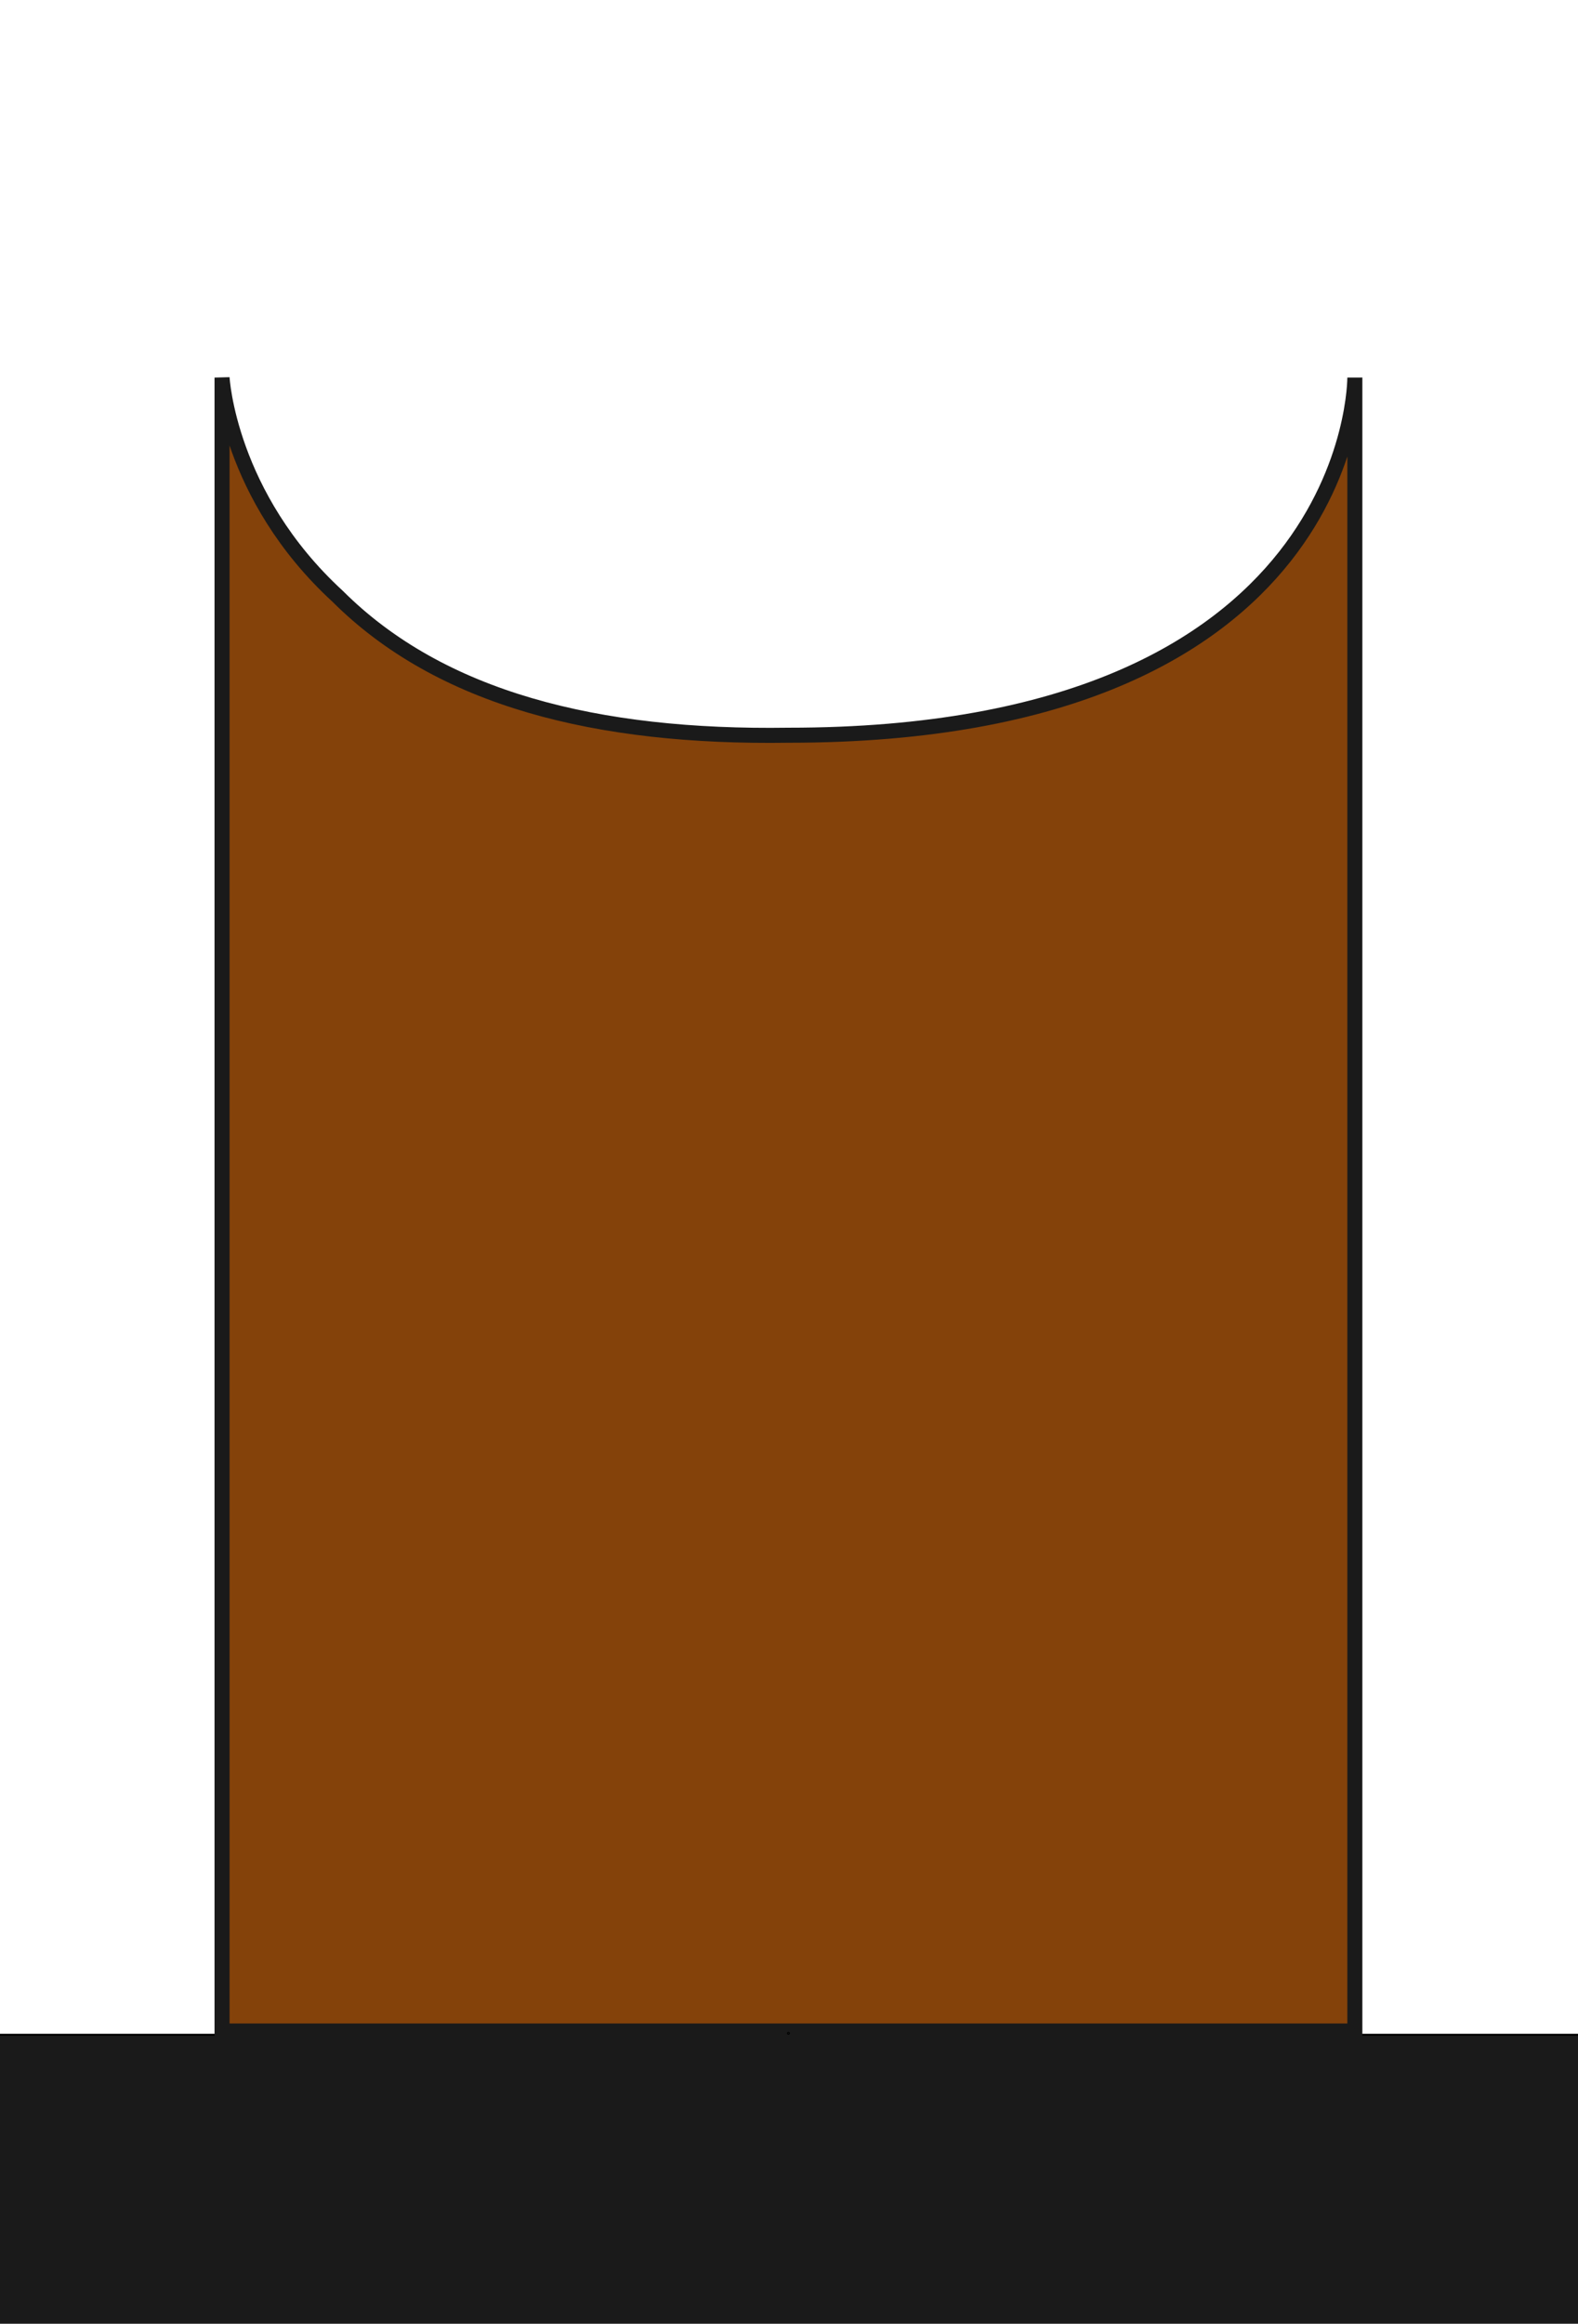 <svg viewBox="0 0 210 309" xmlns="http://www.w3.org/2000/svg">
  <path style="fill:#1a1a1a;stroke:#000;stroke-width:.265" d="M-.501 270.578h210.855v38.565H-.501z"/>
  <path style="fill:#84420a;stroke:#1a1a1a;stroke-width:2;stroke-miterlimit:4;stroke-dasharray:none;stroke-opacity:1" d="M29.55 50.207v219.87h150.753V50.207s.316 47.578-75.383 47.56c-25.471.378-46.286-4.805-59.992-18.48-14.553-13.363-15.378-29.08-15.378-29.08Z"/>
  <circle style="fill:#1a1a1a;stroke:#000;stroke-width:.265" cx="104.927" cy="270.38" r=".061"/>
</svg>
